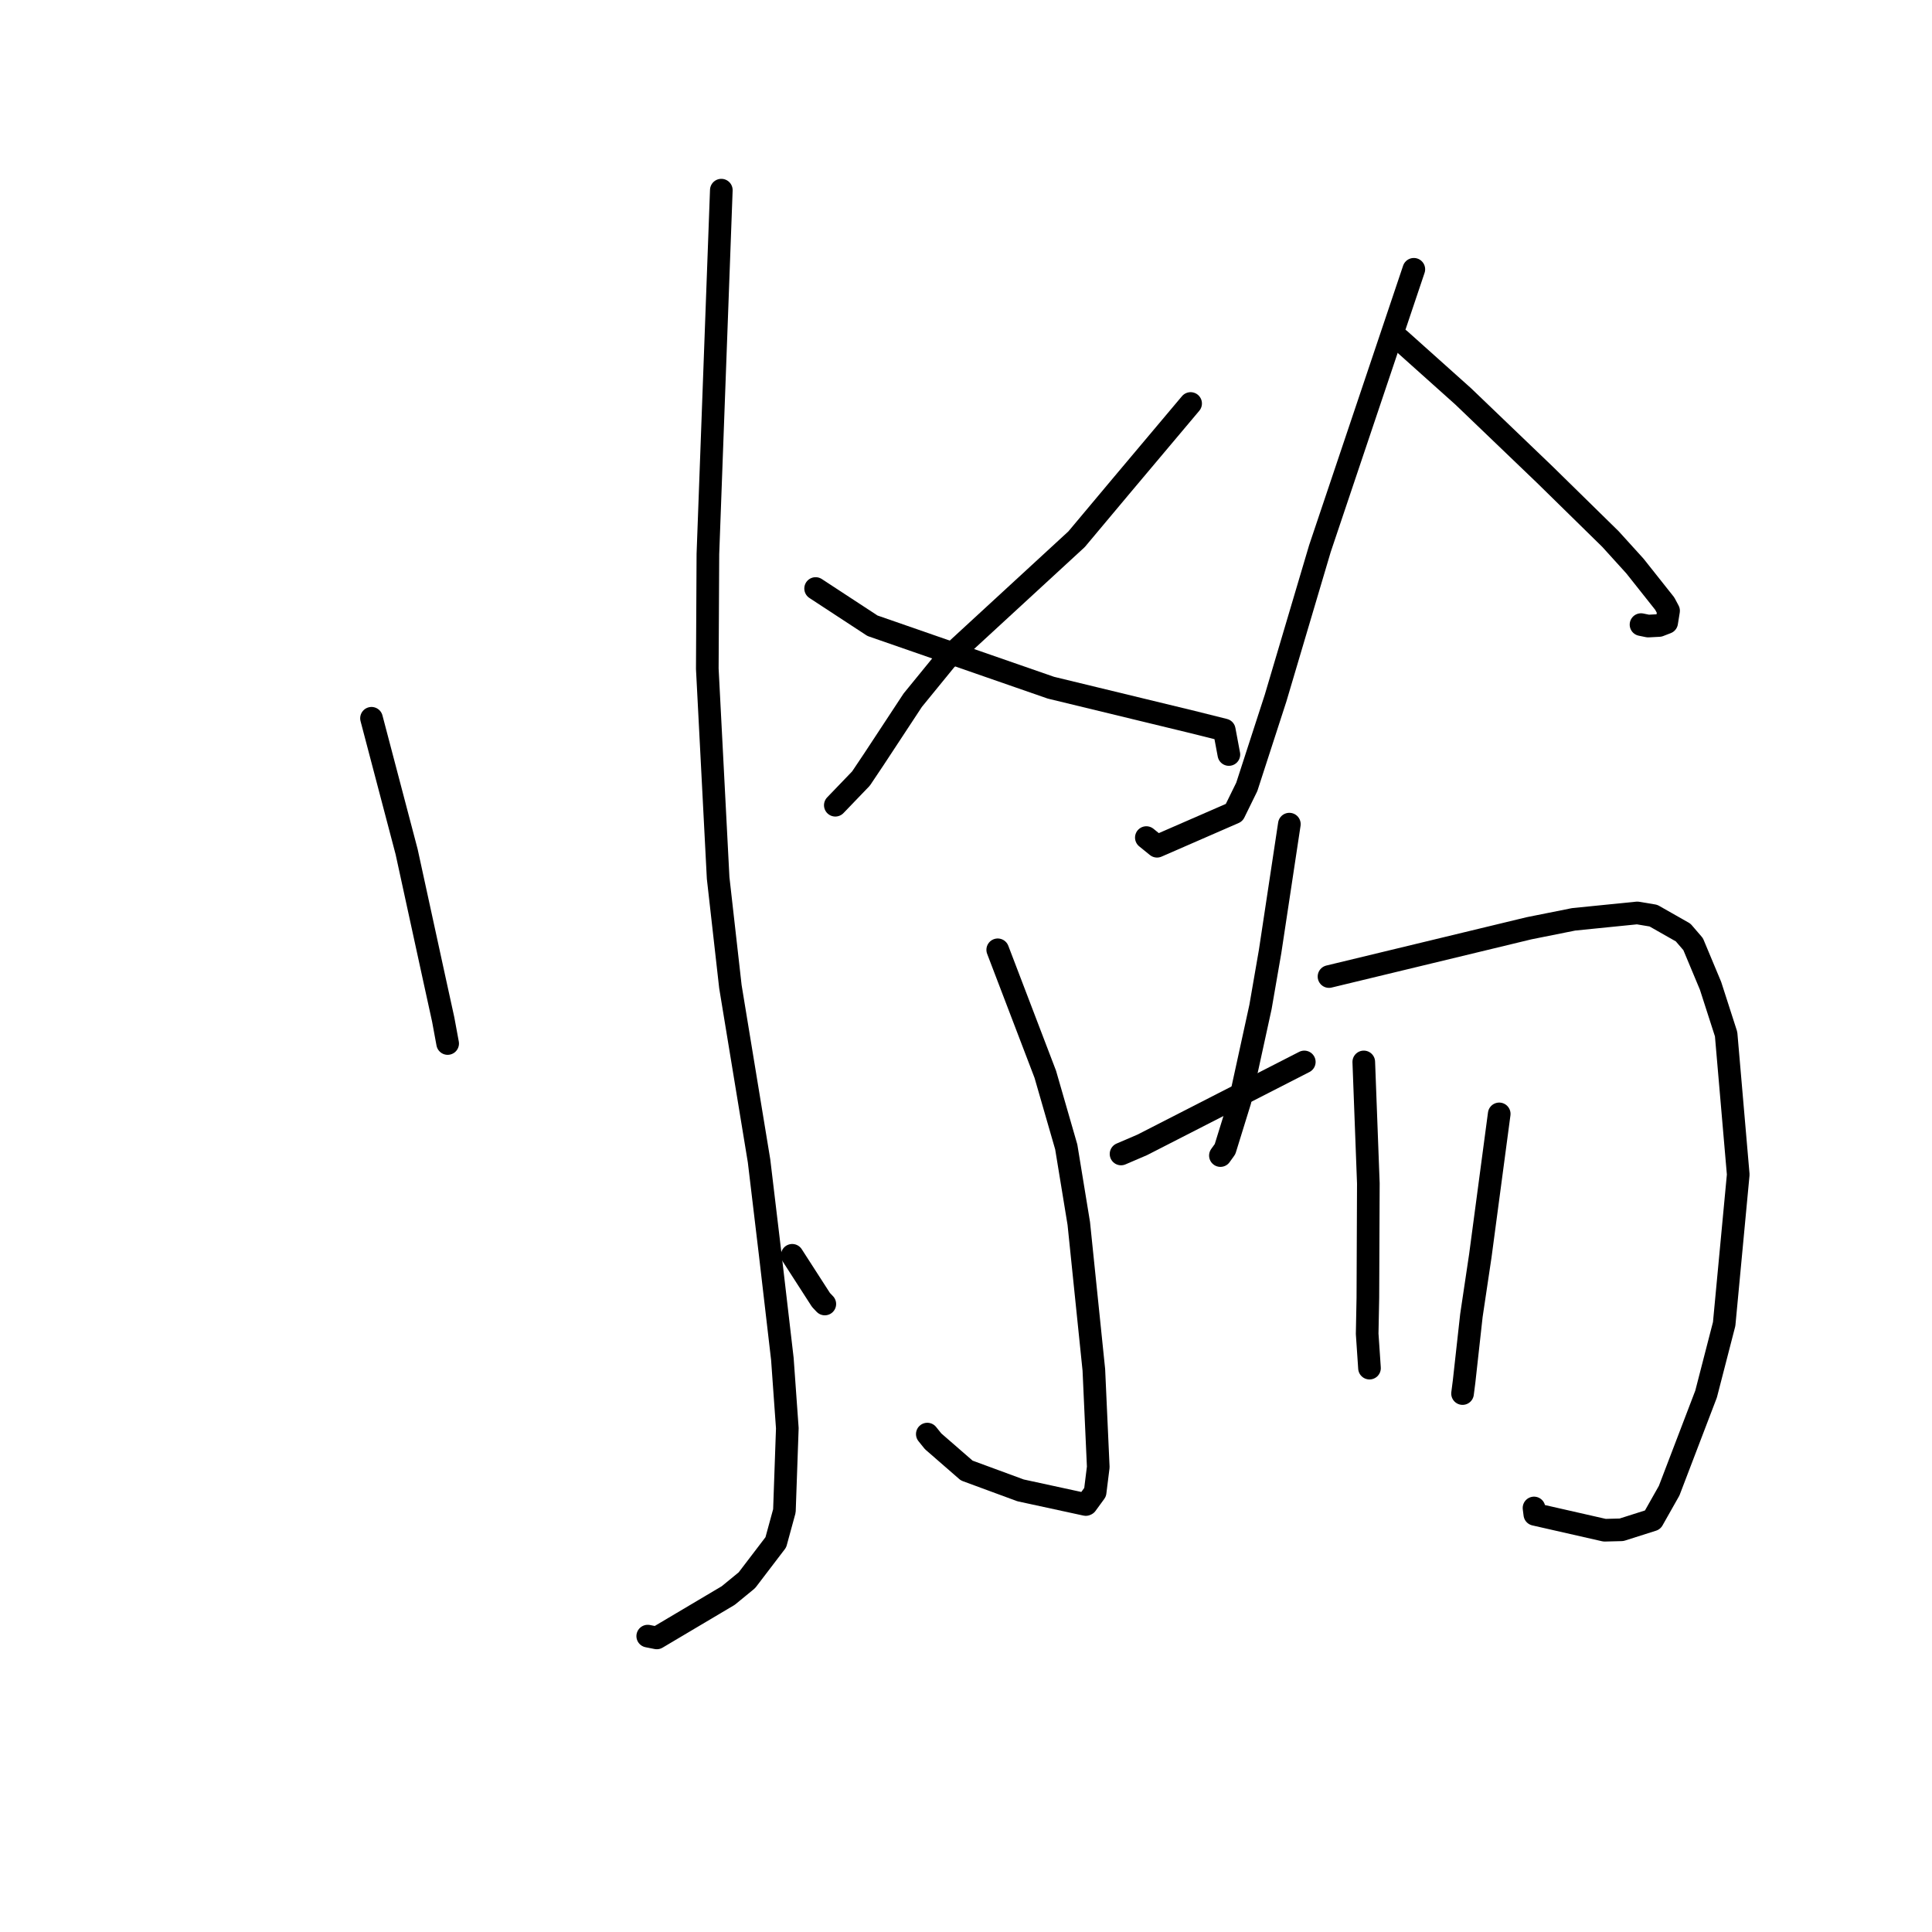 <?xml version="1.0" standalone="no"?>
    <svg width="256" height="256" xmlns="http://www.w3.org/2000/svg" version="1.1">
    <polyline stroke="black" stroke-width="3" stroke-linecap="round" fill="transparent" stroke-linejoin="round" points="49.226 95.175 51.553 104.02 53.88 112.864 57.584 129.871 58.728 135.092 59.265 137.996 59.316 138.271 " />
        <polyline stroke="black" stroke-width="3" stroke-linecap="round" fill="transparent" stroke-linejoin="round" points="95.579 25.197 94.689 49.307 93.8 73.416 93.721 88.61 95.157 116.332 96.782 130.736 100.579 153.826 102.023 165.924 103.669 180.073 104.324 189.245 103.938 200.2 102.8 204.365 98.969 209.389 96.495 211.416 87.029 217.033 85.828 216.794 " />
        <polyline stroke="black" stroke-width="3" stroke-linecap="round" fill="transparent" stroke-linejoin="round" points="157.763 53.465 153.167 58.926 148.572 64.386 142.65 71.453 125.343 87.387 120.942 92.781 115.793 100.61 114.085 103.16 110.98 106.39 110.684 106.697 " />
        <polyline stroke="black" stroke-width="3" stroke-linecap="round" fill="transparent" stroke-linejoin="round" points="108.074 77.981 111.84 80.447 115.606 82.913 139.25 91.124 157.986 95.663 162.221 96.722 162.802 99.819 162.833 99.977 " />
        <polyline stroke="black" stroke-width="3" stroke-linecap="round" fill="transparent" stroke-linejoin="round" points="132.204 125.854 135.355 134.101 138.506 142.348 141.284 151.974 142.945 162.114 144.941 181.515 145.525 194.388 145.109 197.732 143.947 199.323 143.887 199.35 143.874 199.356 135.231 197.482 128.095 194.853 123.643 190.98 122.873 190.024 " />
        <polyline stroke="black" stroke-width="3" stroke-linecap="round" fill="transparent" stroke-linejoin="round" points="104.973 166.335 106.879 169.294 108.785 172.252 109.292 172.786 " />
        <polyline stroke="black" stroke-width="3" stroke-linecap="round" fill="transparent" stroke-linejoin="round" points="172.826 140.713 162.089 146.207 151.352 151.702 148.544 152.907 " />
        <polyline stroke="black" stroke-width="3" stroke-linecap="round" fill="transparent" stroke-linejoin="round" points="187.34 35.683 181.119 54.184 174.898 72.684 169.022 92.499 165.206 104.264 163.532 107.677 153.313 112.131 151.897 110.983 " />
        <polyline stroke="black" stroke-width="3" stroke-linecap="round" fill="transparent" stroke-linejoin="round" points="185.459 44.983 189.667 48.751 193.876 52.519 204.686 62.886 213.4 71.434 216.641 75.008 220.589 79.986 221.094 80.933 220.842 82.495 219.841 82.881 218.39 82.957 217.443 82.763 " />
        <polyline stroke="black" stroke-width="3" stroke-linecap="round" fill="transparent" stroke-linejoin="round" points="170.846 109.202 169.572 117.636 168.297 126.07 167.021 133.434 164.306 145.862 162.324 152.265 161.75 153.063 161.711 153.118 " />
        <polyline stroke="black" stroke-width="3" stroke-linecap="round" fill="transparent" stroke-linejoin="round" points="176.1 129.398 189.352 126.2 202.605 123.001 208.51 121.818 216.948 120.969 219.085 121.326 223.023 123.563 224.35 125.106 226.656 130.623 228.719 137.029 230.325 155.635 228.461 175.438 226.065 184.722 221.17 197.526 218.983 201.394 214.857 202.706 212.621 202.763 203.373 200.66 203.265 199.814 " />
        <polyline stroke="black" stroke-width="3" stroke-linecap="round" fill="transparent" stroke-linejoin="round" points="180.707 140.711 181.01 148.759 181.313 156.807 181.25 171.956 181.157 176.732 181.438 180.883 181.465 181.285 " />
        <polyline stroke="black" stroke-width="3" stroke-linecap="round" fill="transparent" stroke-linejoin="round" points="198.654 147.596 197.403 156.99 196.152 166.384 194.968 174.316 194 183.056 193.795 184.653 " />
        </svg>